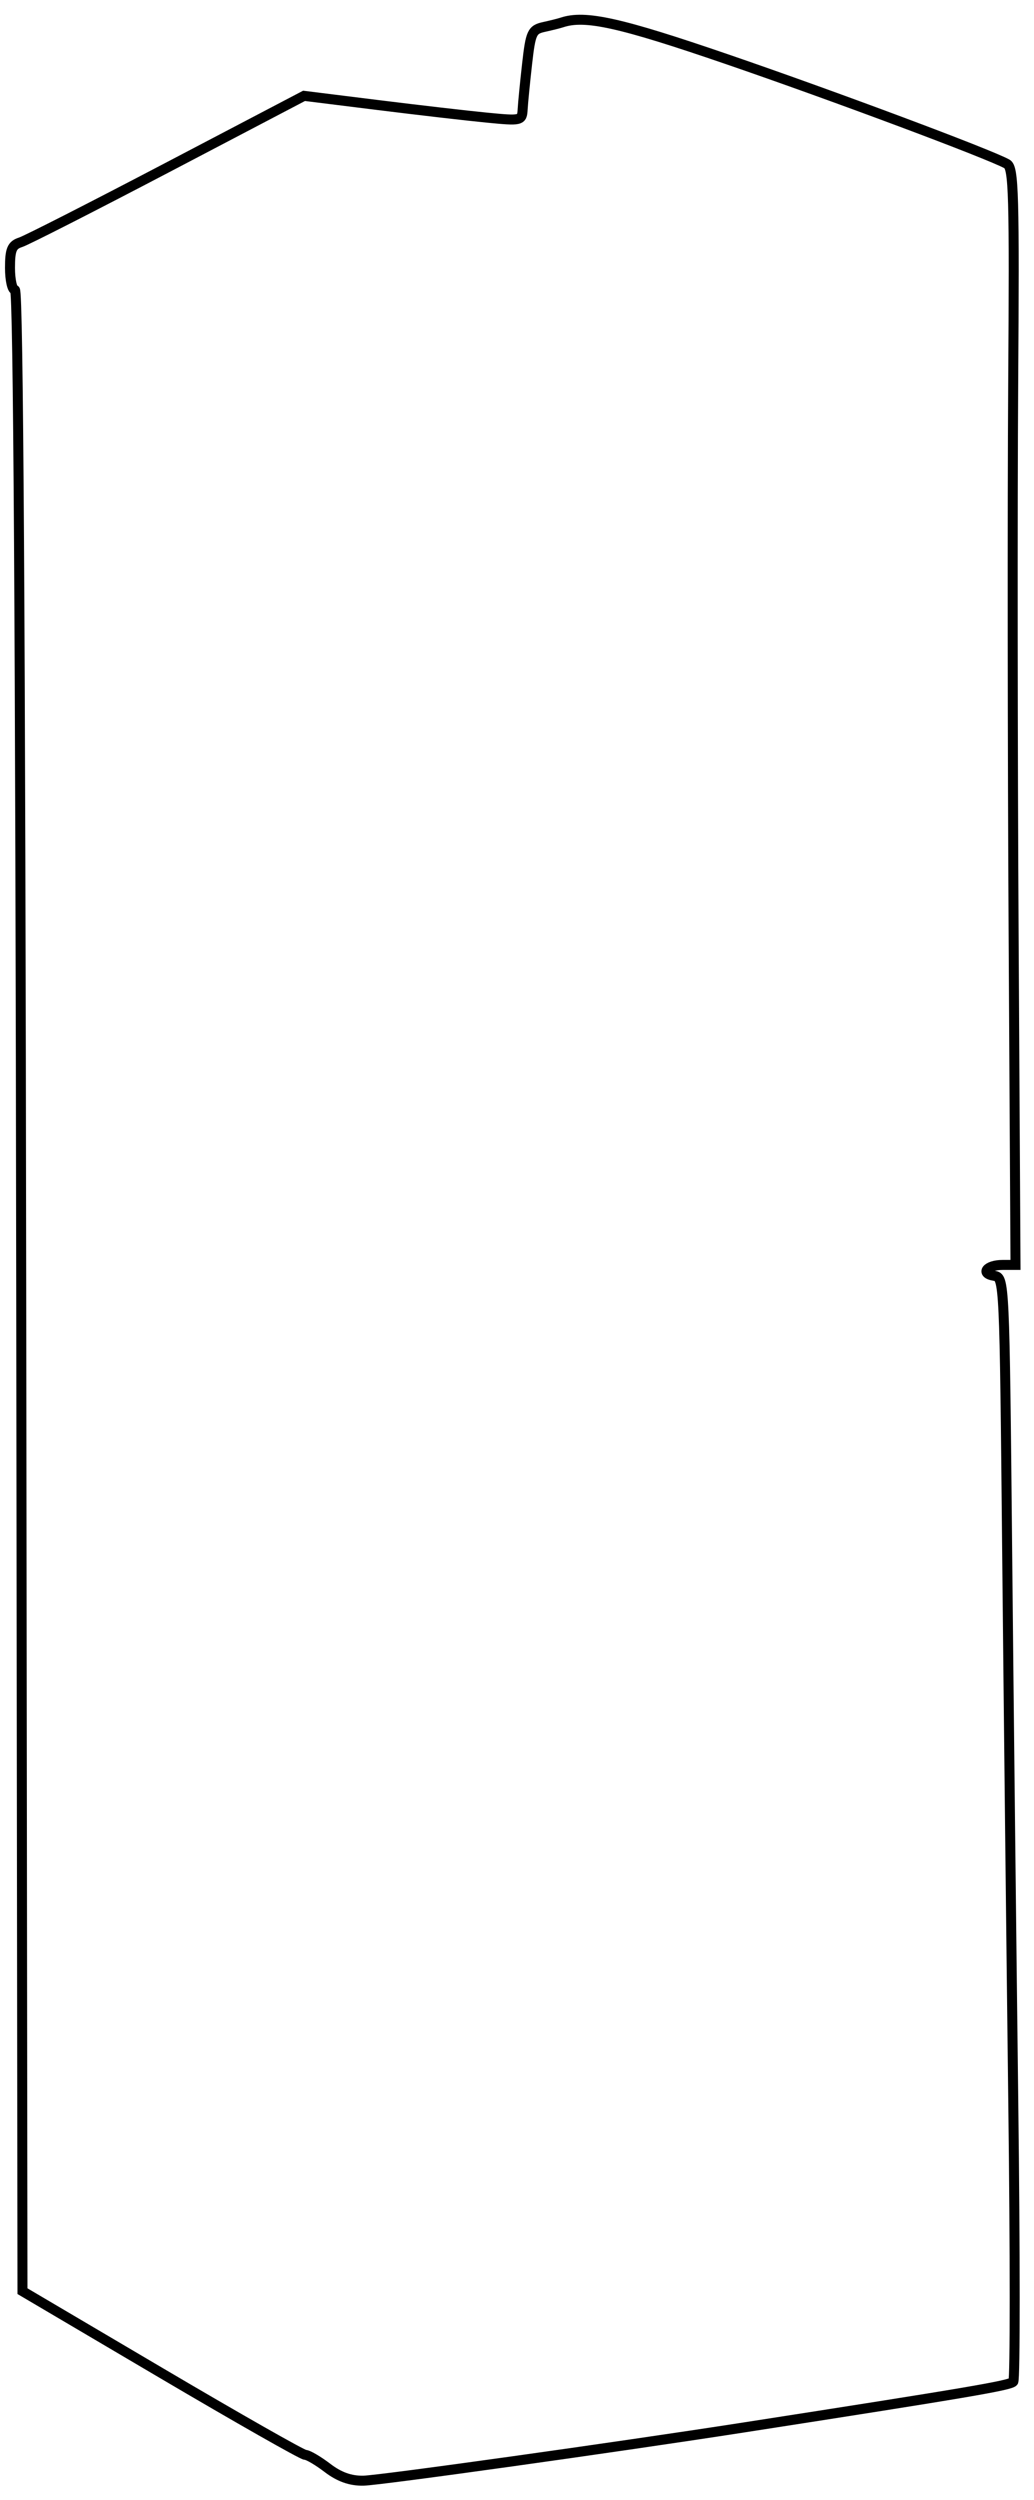 <svg xmlns="http://www.w3.org/2000/svg" width="207" height="500" viewBox="0 0 207 500" version="1.1">
	<path d="M 112.500 4.491 C 111.950 4.675, 110.328 5.081, 108.896 5.395 C 106.506 5.918, 106.230 6.519, 105.528 12.732 C 105.107 16.455, 104.704 20.560, 104.632 21.855 C 104.503 24.160, 104.353 24.195, 97.500 23.532 C 93.650 23.159, 83.833 22.025, 75.685 21.013 L 60.869 19.171 33.556 33.480 C 18.534 41.349, 5.288 48.091, 4.121 48.462 C 2.380 49.014, 2 49.929, 2 53.567 C 2 56.005, 2.449 58, 2.998 58 C 3.657 58, 4.081 125.874, 4.248 258.131 L 4.500 458.262 32.283 474.631 C 47.564 483.634, 60.531 491, 61.100 491 C 61.668 491, 63.678 492.178, 65.566 493.618 C 67.929 495.420, 70.167 496.214, 72.749 496.166 C 76.065 496.104, 123.140 489.523, 149 485.507 C 193.891 478.534, 202.266 477.111, 202.857 476.359 C 203.229 475.887, 203.227 450.750, 202.852 420.500 C 202.477 390.250, 201.927 340.750, 201.630 310.500 C 201.095 255.940, 201.074 255.497, 199.030 255.179 C 196.189 254.735, 197.525 253, 200.708 253 L 203.297 253 202.920 186.750 C 202.712 150.313, 202.673 100.958, 202.833 77.074 C 203.089 38.845, 202.939 33.546, 201.586 32.788 C 198.074 30.823, 166.937 19.187, 145.588 11.862 C 124.152 4.507, 117.138 2.944, 112.500 4.491" fill="none" stroke="#000" stroke-width="2px" fill-rule="evenodd"/>
</svg>
